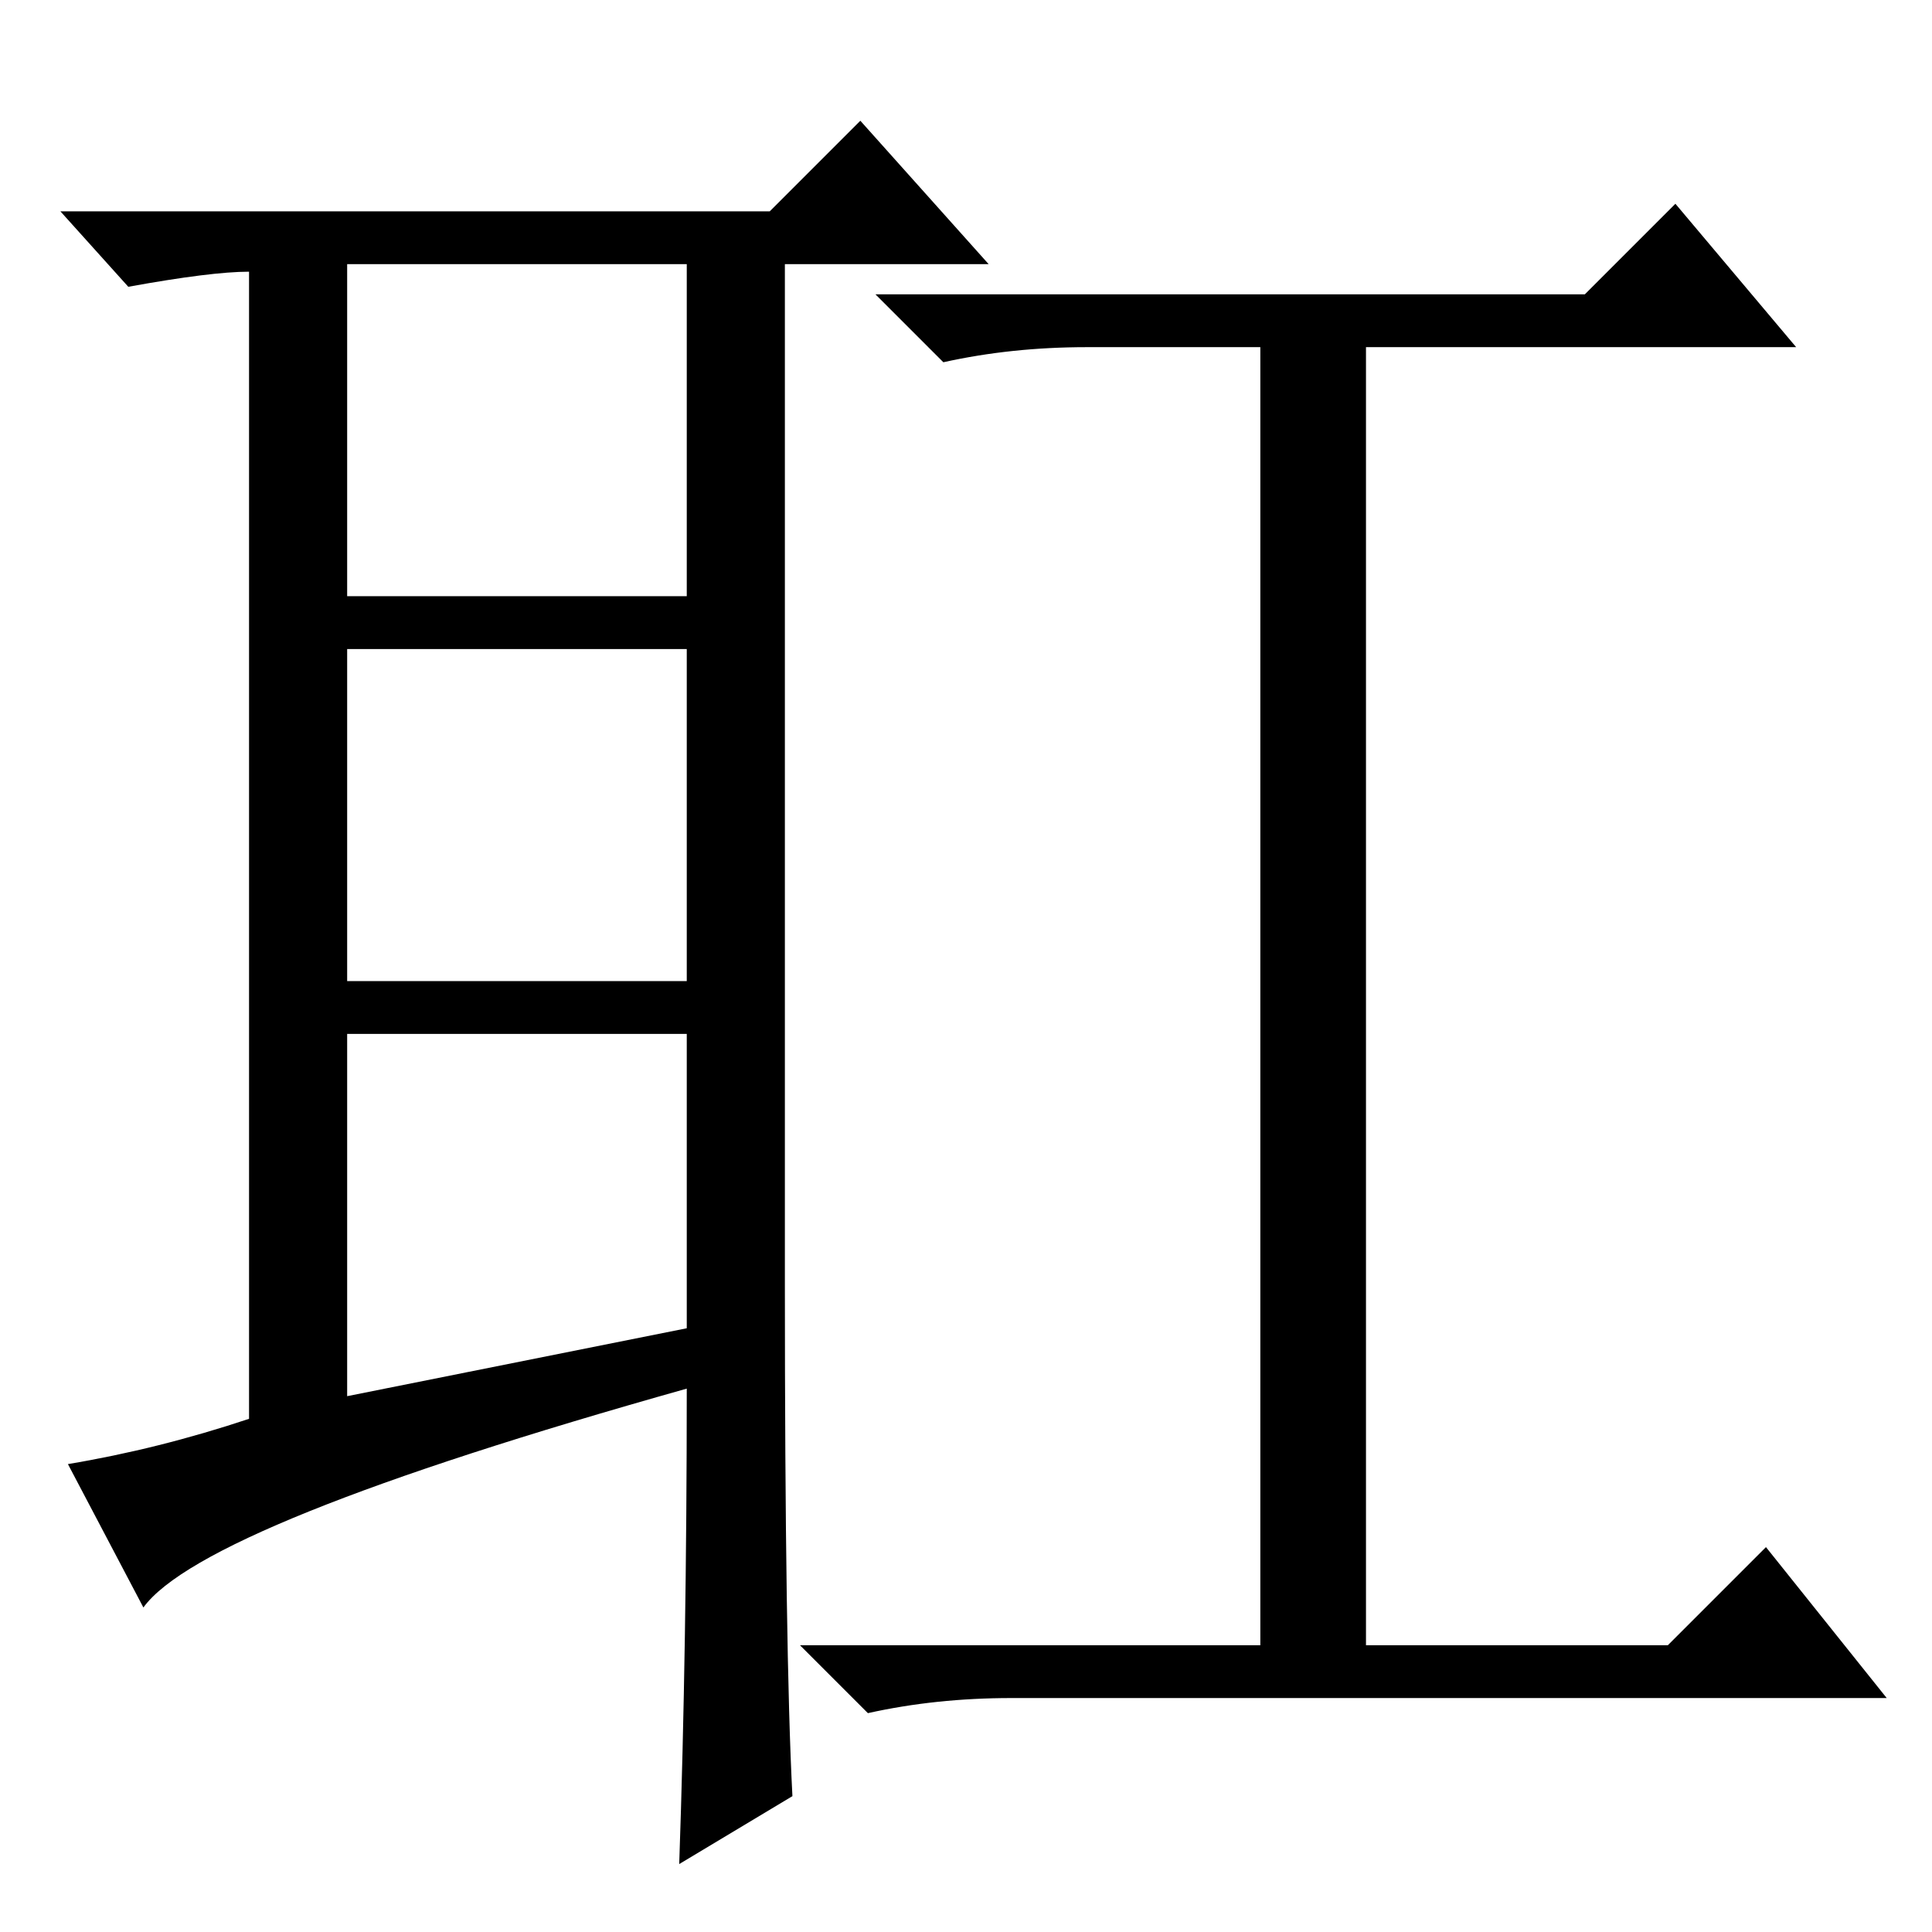 <?xml version="1.0" standalone="no"?>
<!DOCTYPE svg PUBLIC "-//W3C//DTD SVG 1.1//EN" "http://www.w3.org/Graphics/SVG/1.1/DTD/svg11.dtd" >
<svg xmlns="http://www.w3.org/2000/svg" xmlns:xlink="http://www.w3.org/1999/xlink" version="1.1" viewBox="0 -36 256 256">
  <g transform="matrix(1 0 0 -1 0 220)">
   <path fill="currentColor"
d="M46 71l45 9v39h-45v-48zM105 18l-15 -9q1 29 1 63q-64 -18 -72 -29l-10 19q12 2 24 6v153v-1q-5 0 -16 -2l-9 10h94l12 12l17 -19h-27v-135q0 -49 1 -68zM46 177h45v44h-45v-44zM46 170v-44h45v44h-45zM210 217l12 12l16 -19h-57v-172h40l13 13l16 -20h-116q-10 0 -19 -2
l-9 9h61v172h-23q-10 0 -19 -2l-9 9h94z" />
  </g>

</svg>
